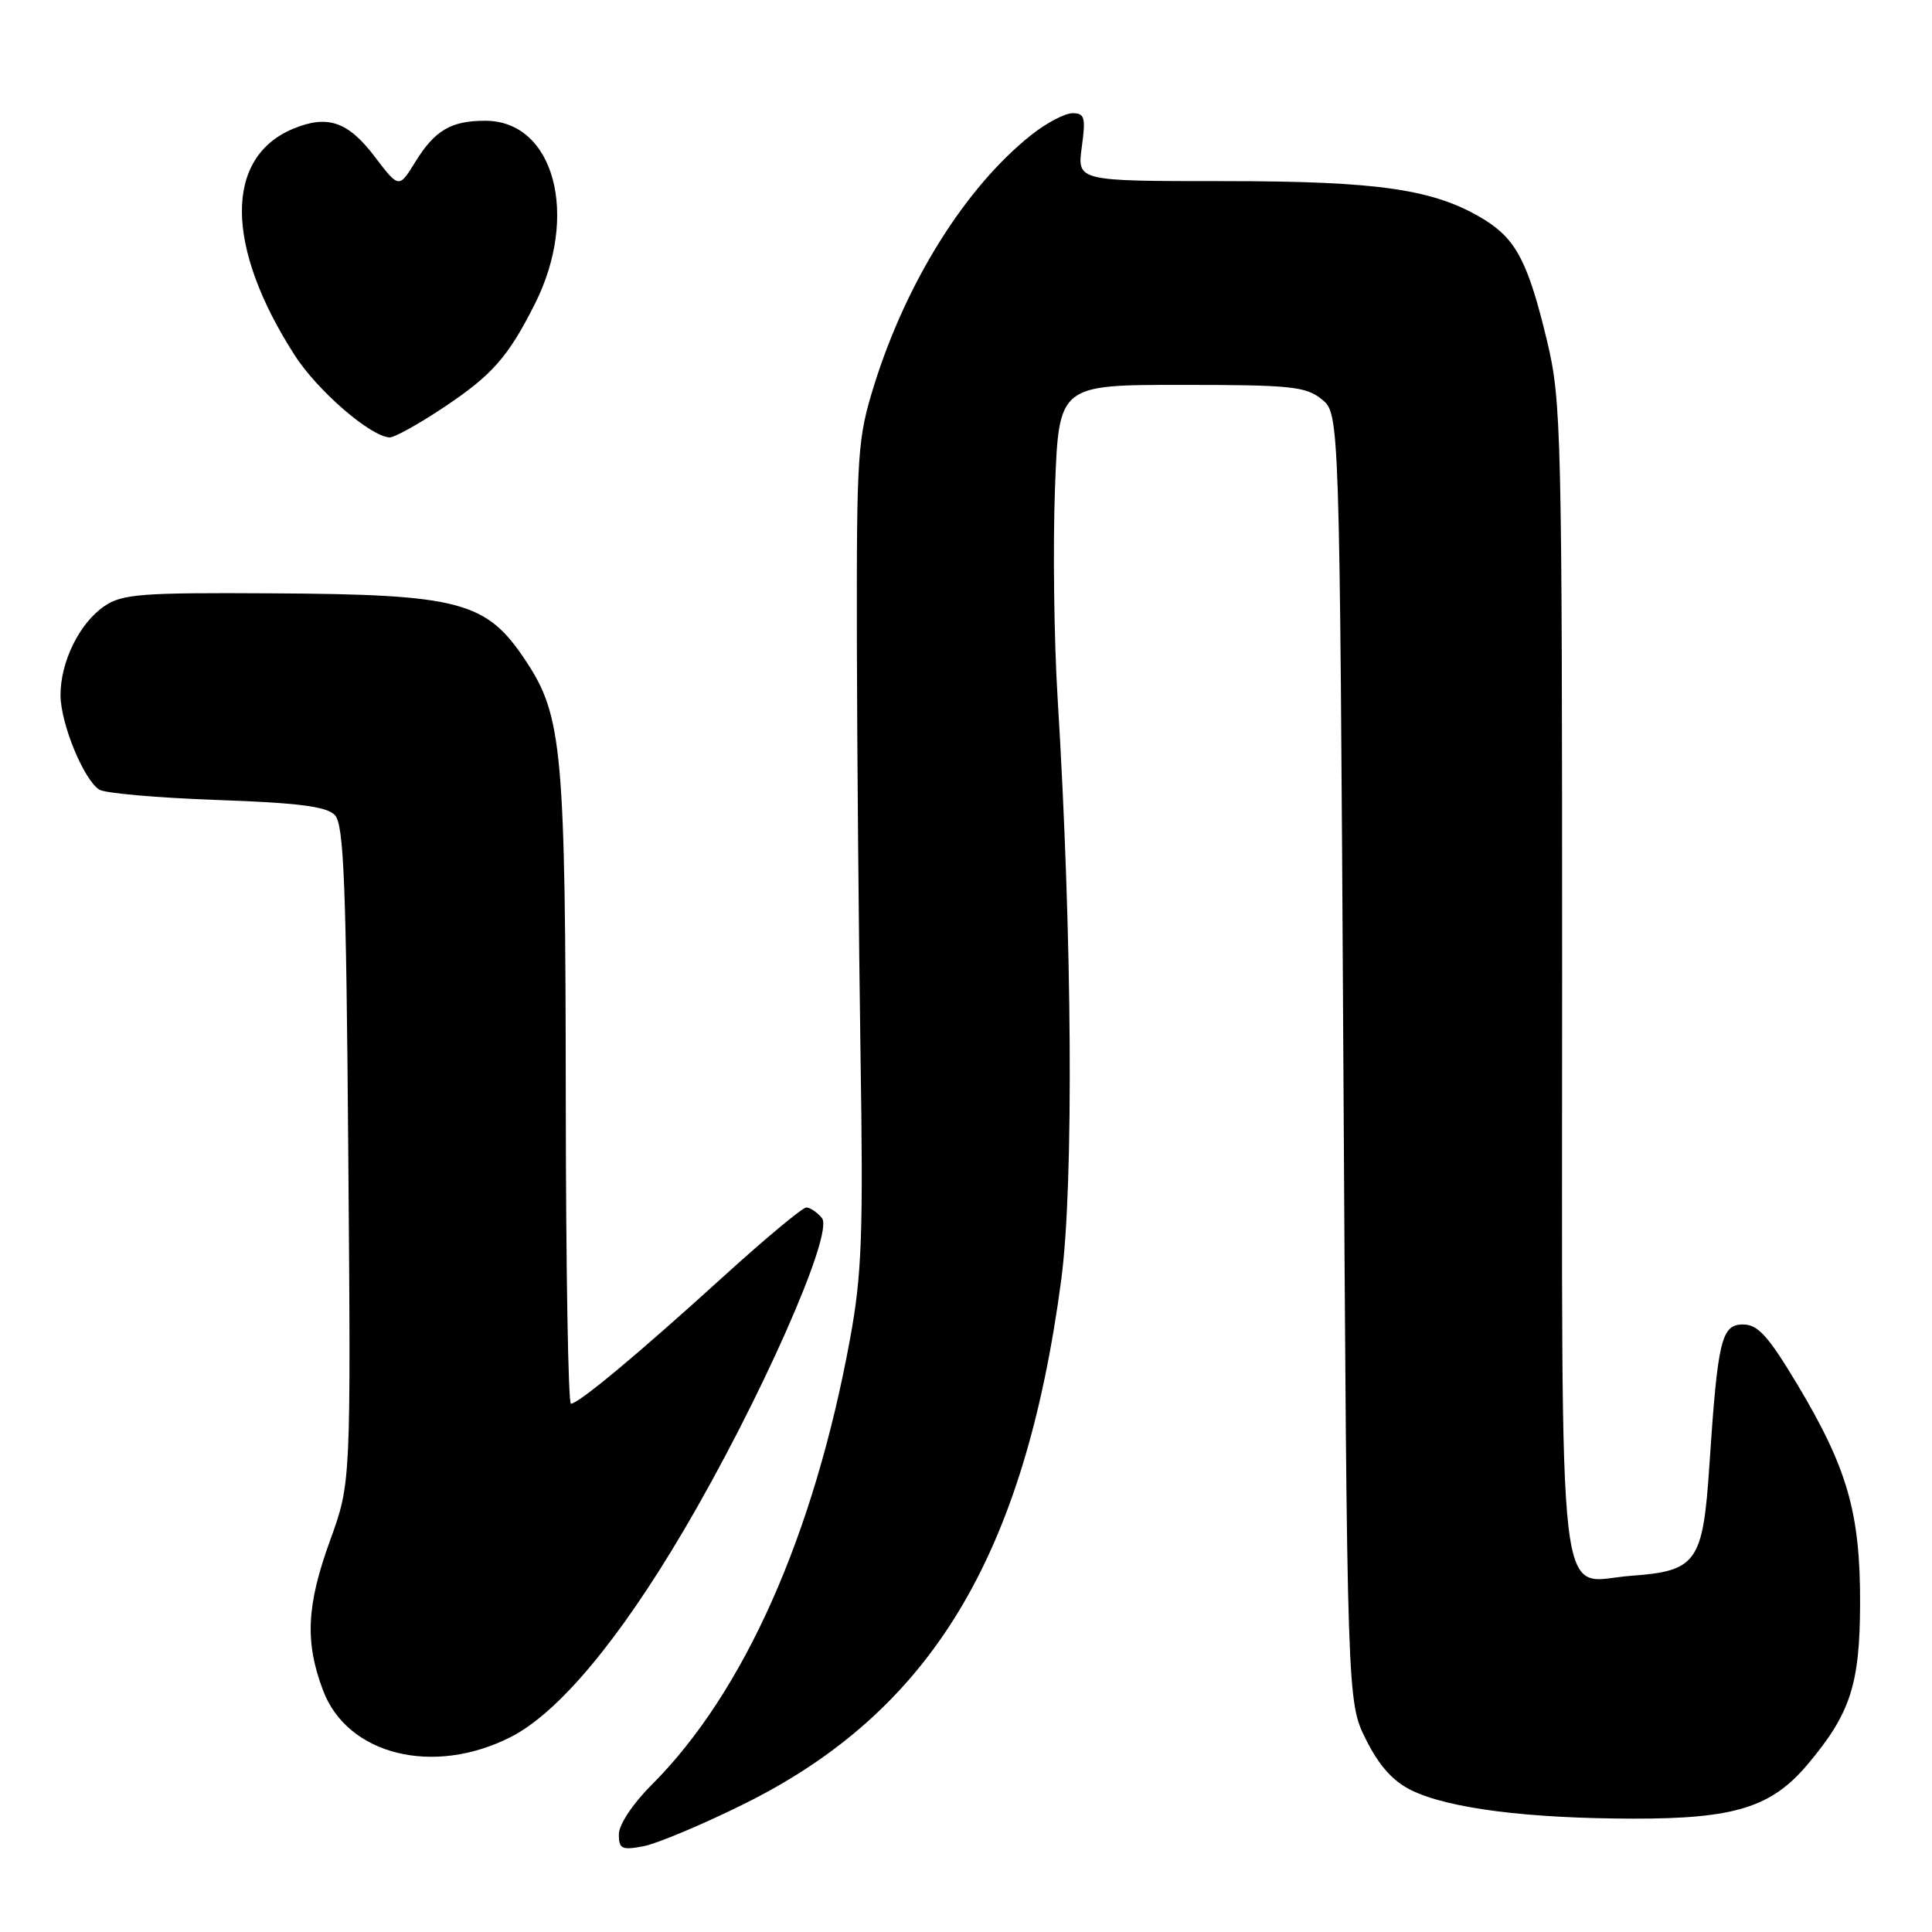 <?xml version="1.0" encoding="UTF-8" standalone="no"?>
<!DOCTYPE svg PUBLIC "-//W3C//DTD SVG 1.1//EN" "http://www.w3.org/Graphics/SVG/1.1/DTD/svg11.dtd" >
<svg xmlns="http://www.w3.org/2000/svg" xmlns:xlink="http://www.w3.org/1999/xlink" version="1.1" viewBox="0 0 256 256">
 <g >
 <path fill="currentColor"
d=" M 98.50 239.08 C 123.33 226.80 135.76 206.28 140.63 169.50 C 142.29 156.92 142.08 124.07 140.14 92.50 C 139.66 84.80 139.51 72.31 139.79 64.75 C 140.30 51.00 140.30 51.00 156.54 51.00 C 171.04 51.00 173.03 51.20 175.14 52.91 C 177.50 54.82 177.50 54.82 178.00 140.16 C 178.50 225.50 178.50 225.50 181.00 230.50 C 182.73 233.97 184.58 236.03 187.02 237.22 C 191.91 239.62 202.40 240.96 216.43 240.98 C 229.85 241.00 234.73 239.48 239.52 233.79 C 245.19 227.05 246.44 223.23 246.47 212.50 C 246.51 200.46 244.80 194.53 238.08 183.32 C 234.28 177.00 232.92 175.50 230.96 175.50 C 228.09 175.50 227.61 177.51 226.50 194.19 C 225.65 207.02 224.84 208.17 216.14 208.80 C 206.15 209.52 207.00 216.91 206.99 129.68 C 206.99 57.13 206.89 53.11 205.00 45.21 C 202.51 34.82 200.91 31.73 196.72 29.13 C 190.17 25.09 182.85 24.00 162.15 24.00 C 142.73 24.00 142.73 24.00 143.34 19.50 C 143.88 15.57 143.73 15.00 142.12 15.00 C 141.10 15.00 138.64 16.30 136.64 17.89 C 127.99 24.76 120.12 37.29 115.84 51.00 C 113.63 58.09 113.50 59.94 113.54 85.00 C 113.57 99.58 113.79 124.10 114.02 139.50 C 114.40 163.66 114.21 168.87 112.62 177.50 C 107.85 203.44 98.58 224.26 86.37 236.48 C 83.85 238.99 82.00 241.78 82.00 243.05 C 82.00 244.99 82.38 245.18 85.25 244.64 C 87.04 244.30 93.00 241.80 98.50 239.08 Z  M 67.70 230.15 C 73.97 226.96 82.00 217.37 90.54 202.88 C 100.68 185.69 110.56 163.38 108.91 161.40 C 108.28 160.63 107.34 160.00 106.84 160.00 C 106.33 160.00 101.33 164.17 95.71 169.28 C 84.53 179.44 76.65 186.00 75.65 186.00 C 75.29 186.00 74.99 168.11 74.97 146.25 C 74.93 99.27 74.53 94.88 69.64 87.52 C 64.44 79.68 60.98 78.76 36.09 78.62 C 18.72 78.51 16.20 78.71 13.84 80.31 C 10.53 82.55 7.99 87.73 8.02 92.15 C 8.05 95.91 11.08 103.29 13.15 104.63 C 13.89 105.11 20.90 105.72 28.72 106.00 C 39.55 106.38 43.27 106.86 44.37 108.00 C 45.56 109.25 45.87 116.88 46.15 153.00 C 46.50 196.50 46.50 196.50 43.75 204.08 C 40.61 212.72 40.38 217.58 42.81 224.00 C 46.04 232.56 57.45 235.38 67.70 230.15 Z  M 58.87 53.93 C 65.22 49.69 67.32 47.31 70.84 40.34 C 76.81 28.55 73.44 16.00 64.30 16.00 C 59.76 16.00 57.62 17.26 55.02 21.47 C 52.86 24.97 52.86 24.97 49.63 20.73 C 46.11 16.10 43.40 15.18 38.87 17.05 C 29.72 20.84 29.79 32.65 39.04 47.06 C 42.05 51.76 49.10 57.86 51.64 57.96 C 52.26 57.98 55.52 56.17 58.87 53.93 Z "/>
</g>
</svg>